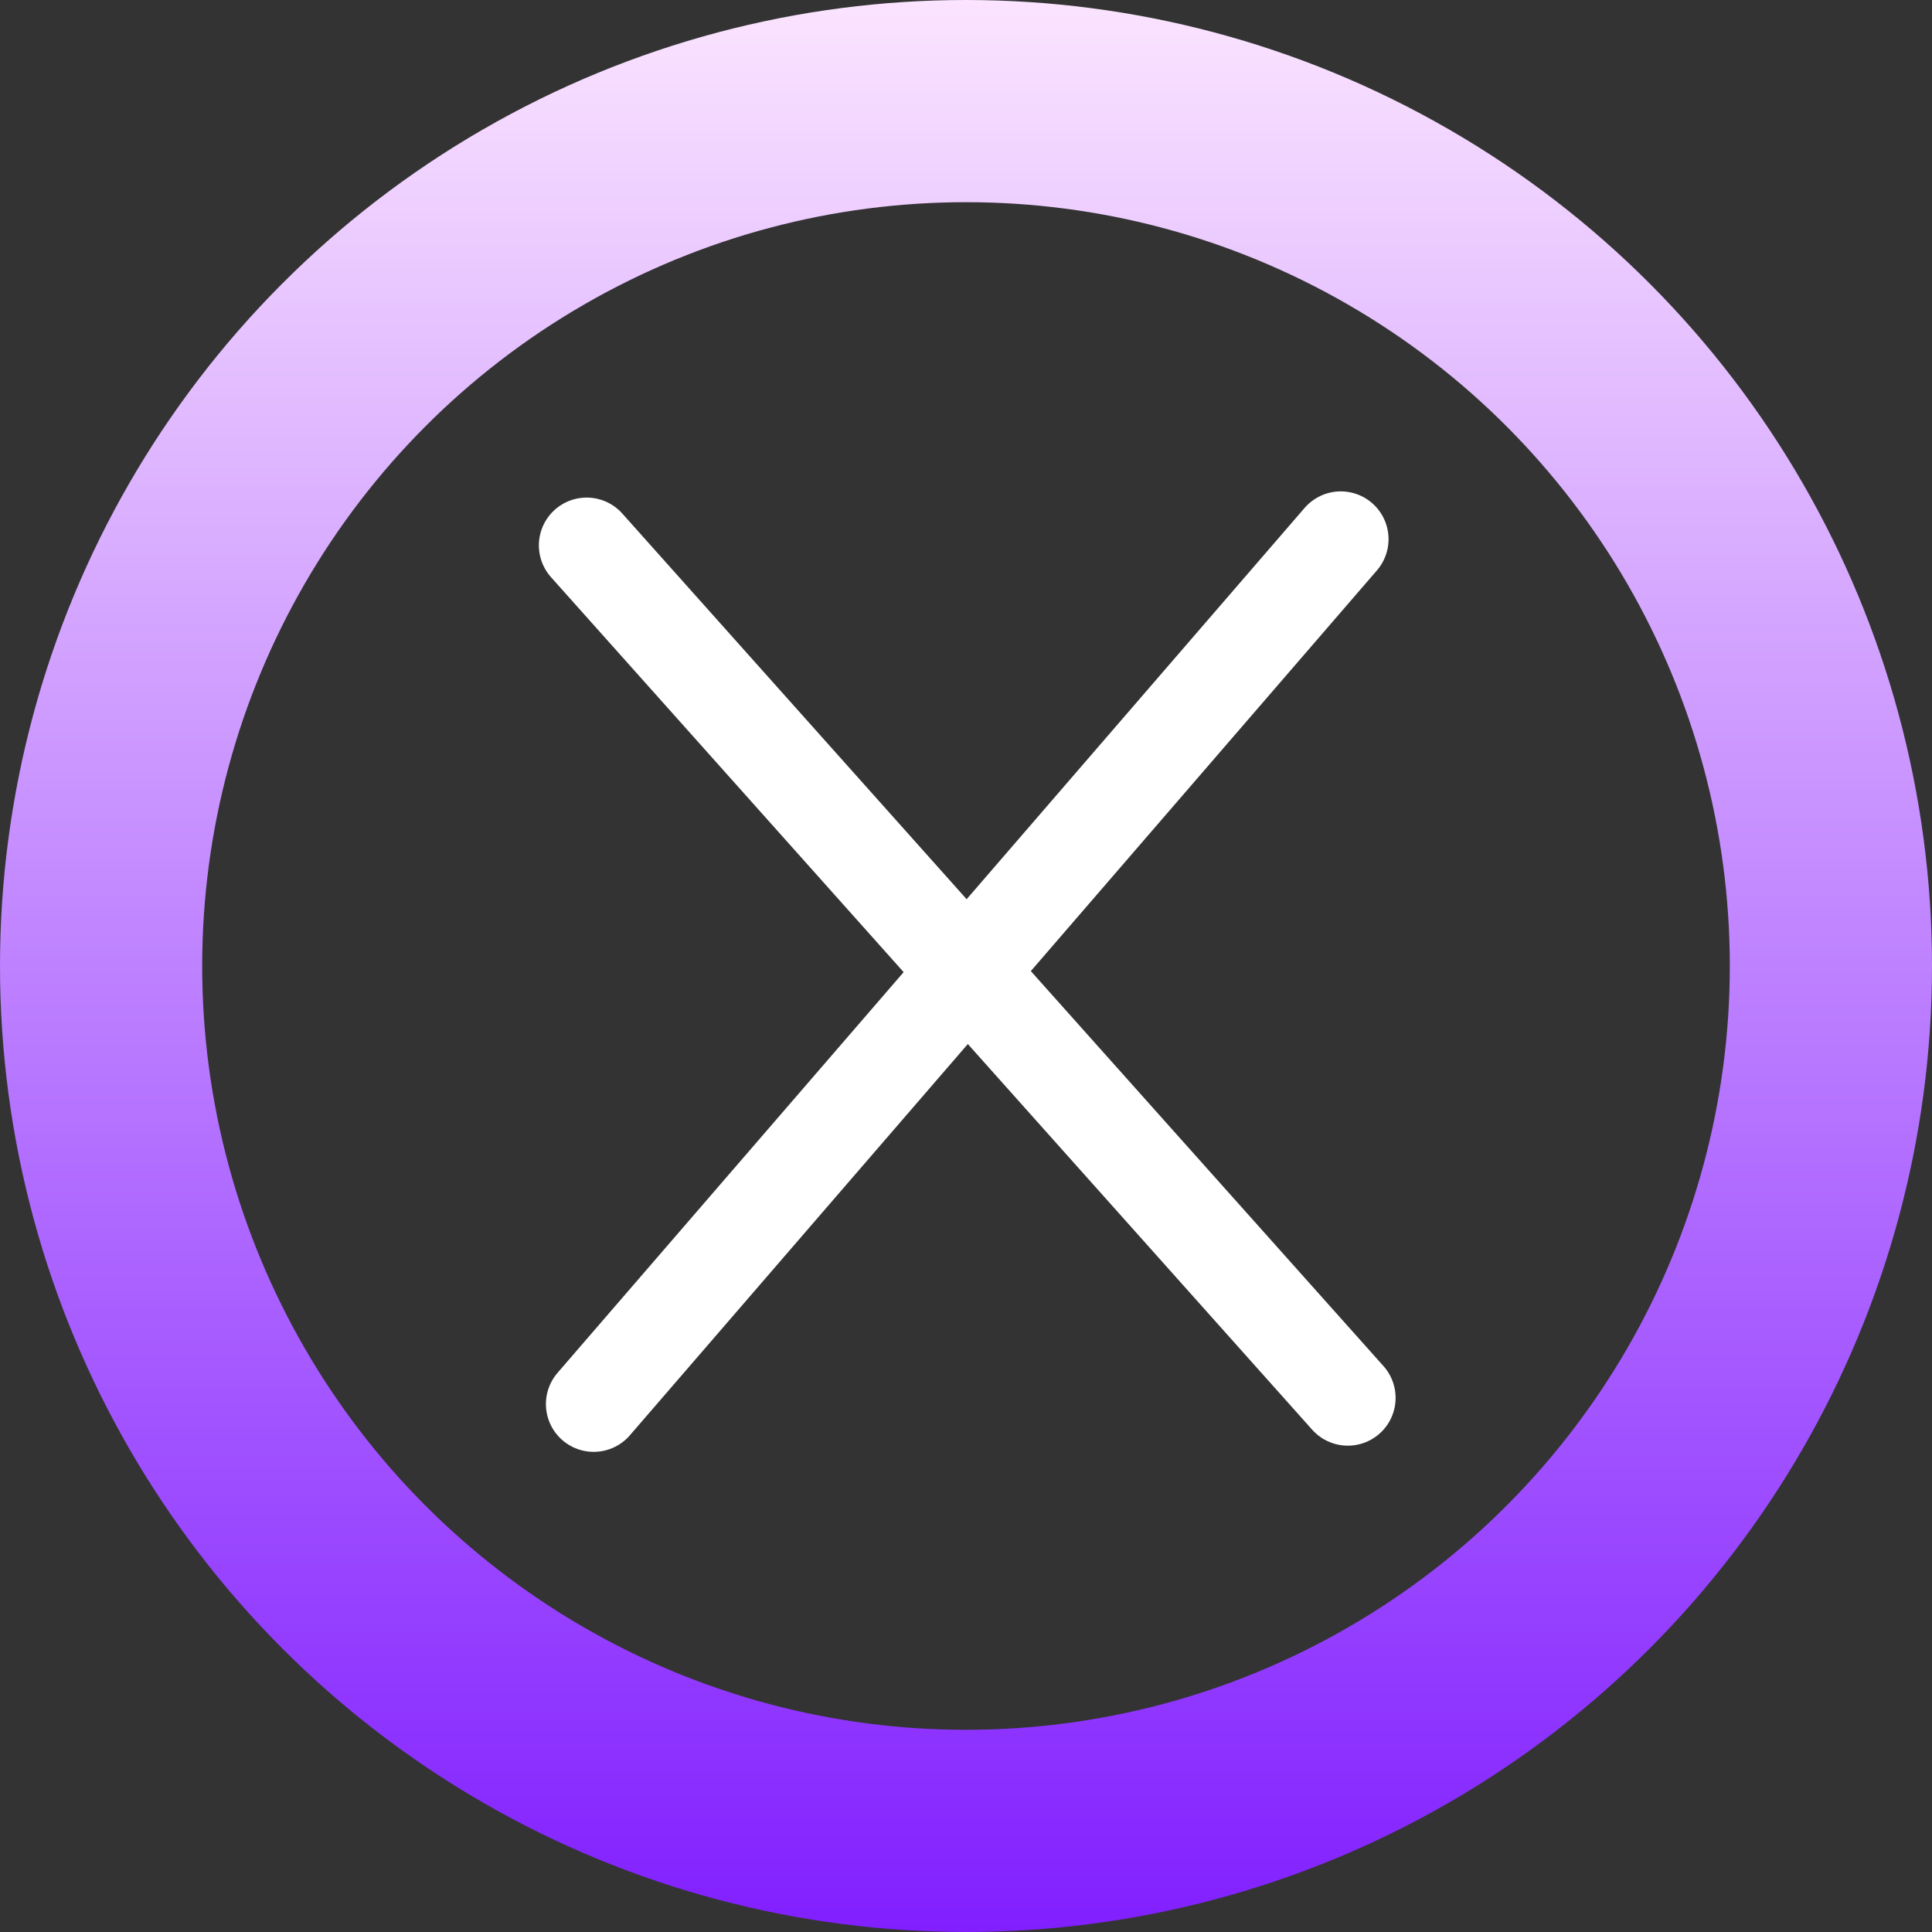 <svg width="172" height="172" viewBox="0 0 172 172" fill="none" xmlns="http://www.w3.org/2000/svg">
<rect x="0" y="0" width="172" height="172" fill="#333333" stroke="none"/>
<path d="M52.228 48.552L119.992 124.449" stroke="white" stroke-width="8.508" stroke-linecap="round"/>
<path d="M119.364 48L52.855 125" stroke="white" stroke-width="8.508" stroke-linecap="round"/>
<circle cx="86" cy="86" r="77" stroke="url(#paint0_linear_27_3)" stroke-width="18"/>
<defs>
<linearGradient id="paint0_linear_27_3" x1="86" y1="0" x2="86" y2="172" gradientUnits="userSpaceOnUse">
<stop stop-color="#FBE4FF"/>
<stop offset="1" stop-color="#811FFF"/>
</linearGradient>
</defs>
</svg>
